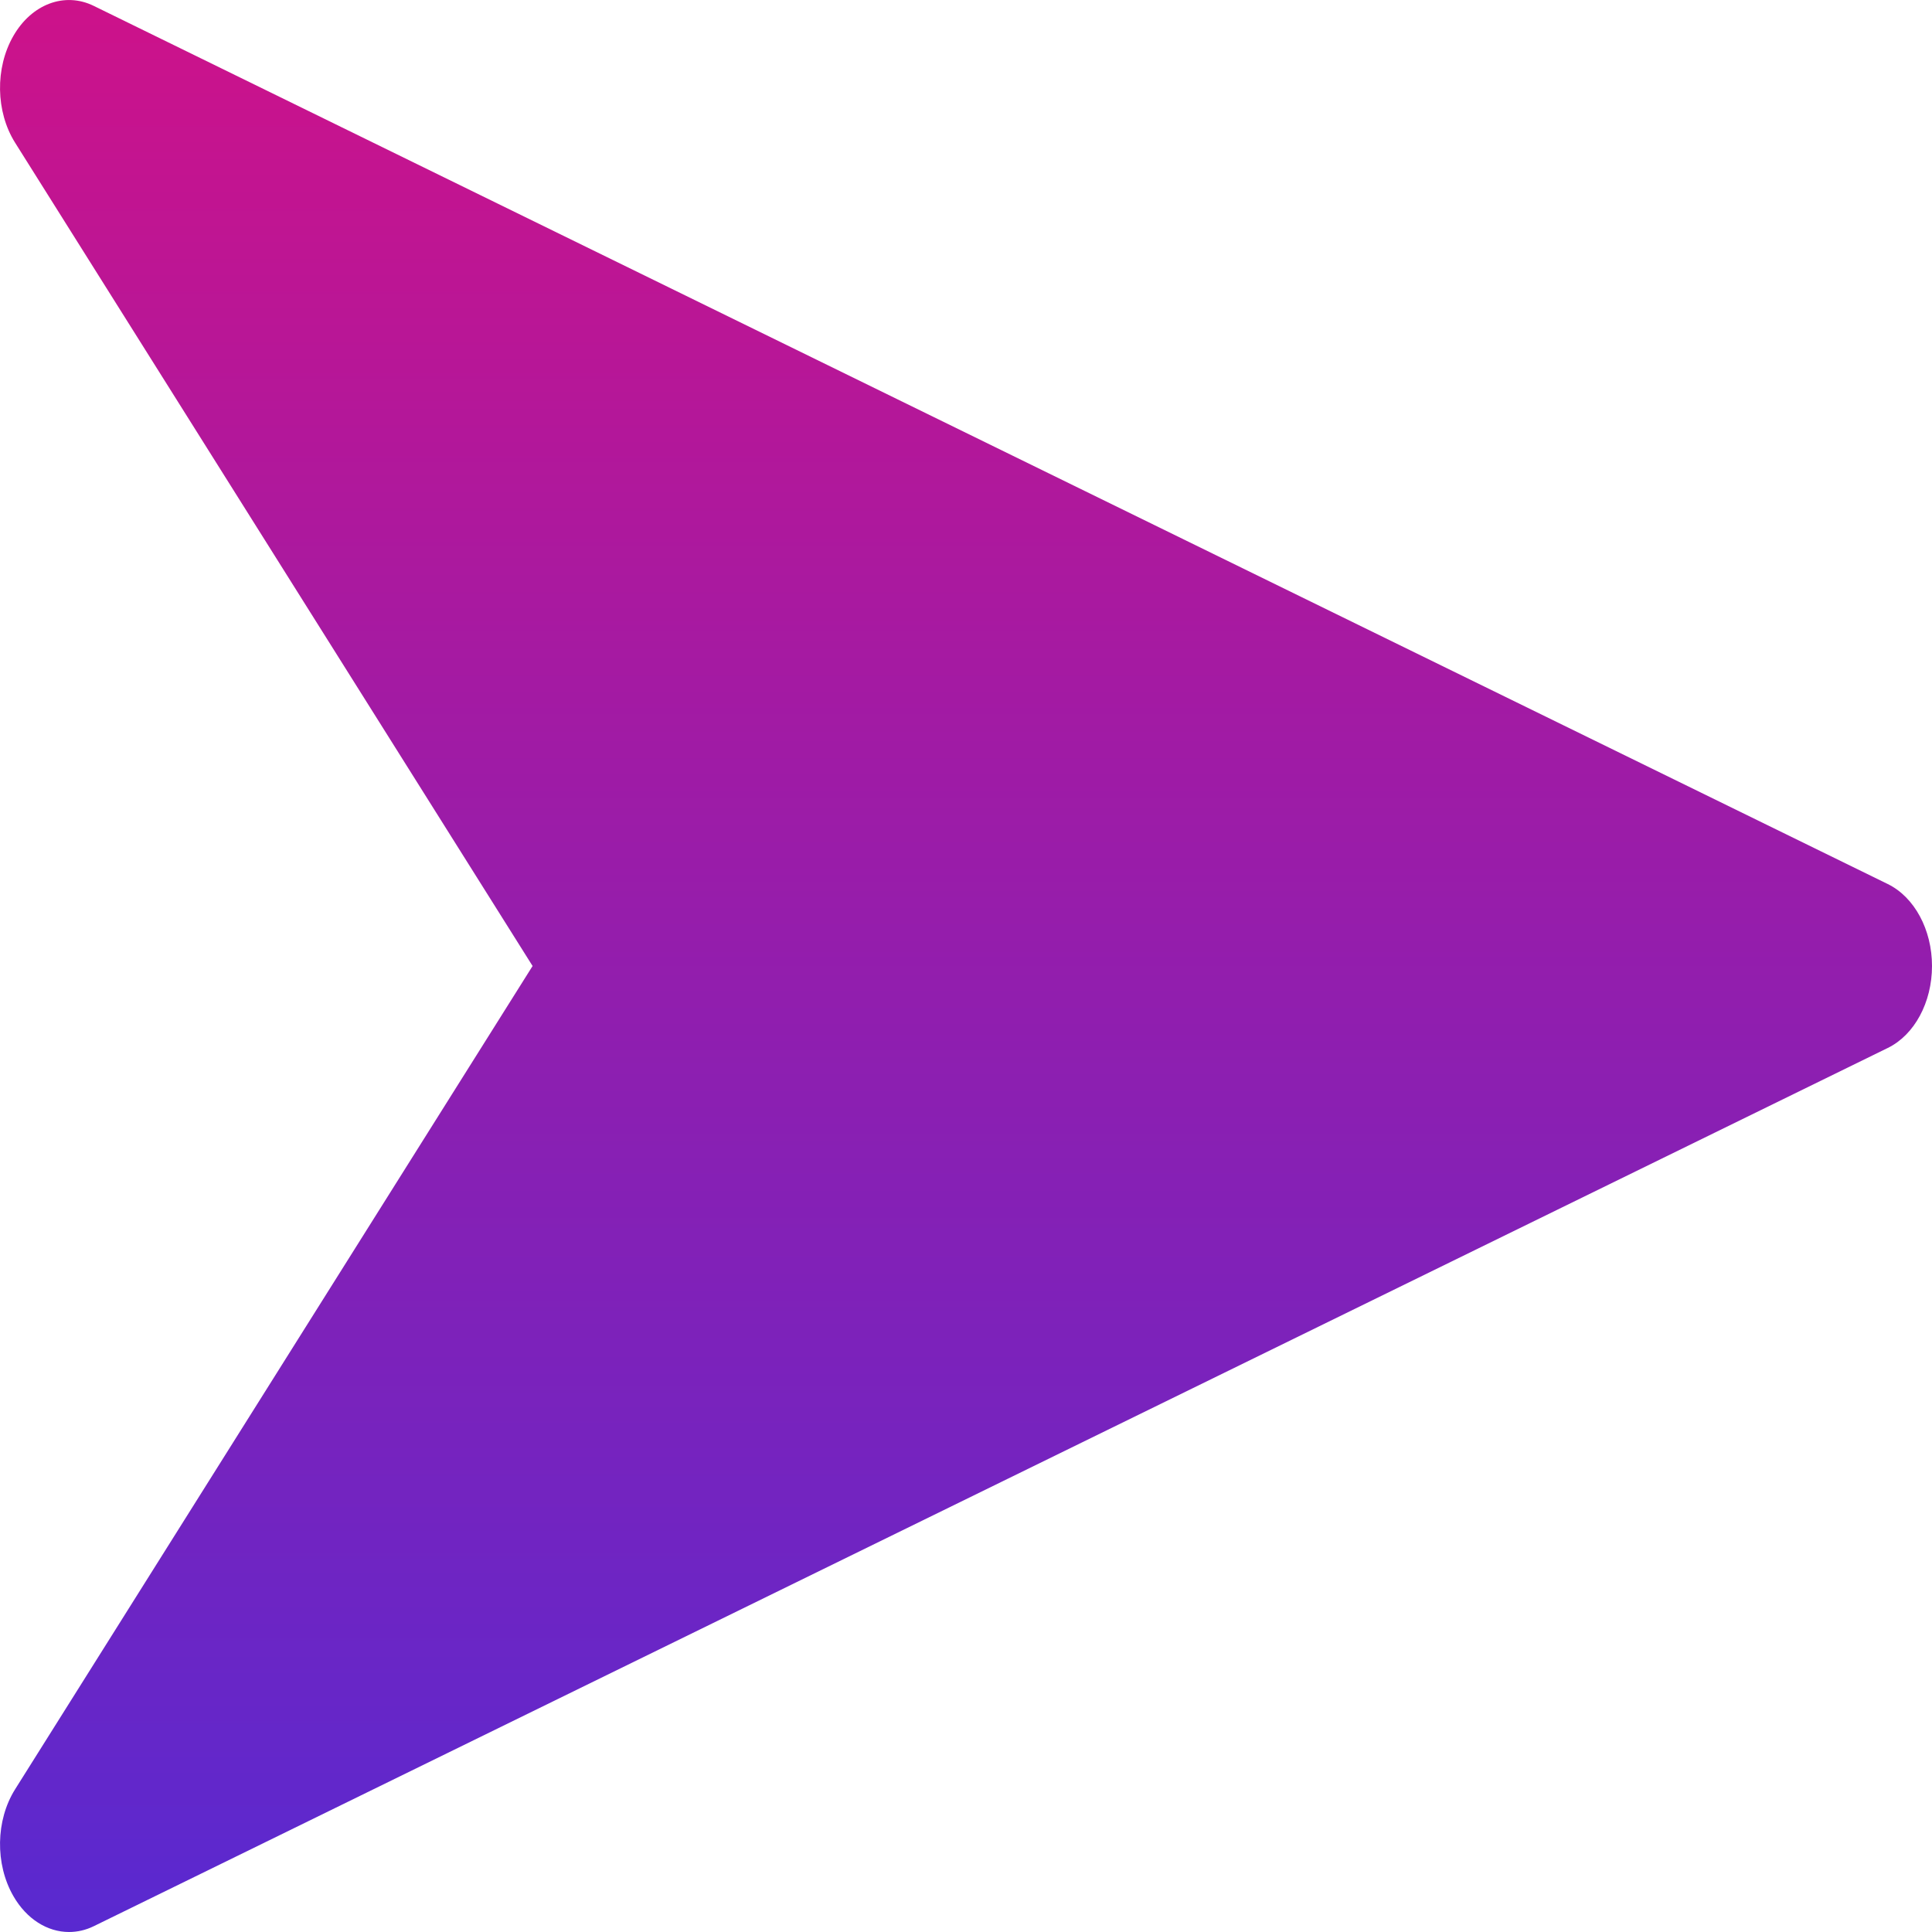 <svg width="21" height="21" viewBox="0 0 21 21" fill="none" xmlns="http://www.w3.org/2000/svg">
<path d="M20.519 9.609L1.019 0.064C0.703 -0.091 0.344 0.044 0.145 0.391C-0.055 0.739 -0.047 1.215 0.164 1.551L5.789 10.5L0.164 19.449C-0.047 19.785 -0.055 20.261 0.145 20.609C0.289 20.86 0.516 21 0.75 21C0.84 21 0.931 20.98 1.019 20.937L20.519 11.391C20.809 11.25 21 10.895 21 10.5C21 10.105 20.809 9.751 20.519 9.609Z" fill="url(#paint0_linear_51858_6314)"/>
<defs>
<linearGradient id="paint0_linear_51858_6314" x1="10.5" y1="0" x2="10.5" y2="21" gradientUnits="userSpaceOnUse">
<stop stop-color="#CD128A"/>
<stop offset="1" stop-color="#5929D0"/>
</linearGradient>
</defs>
</svg>
